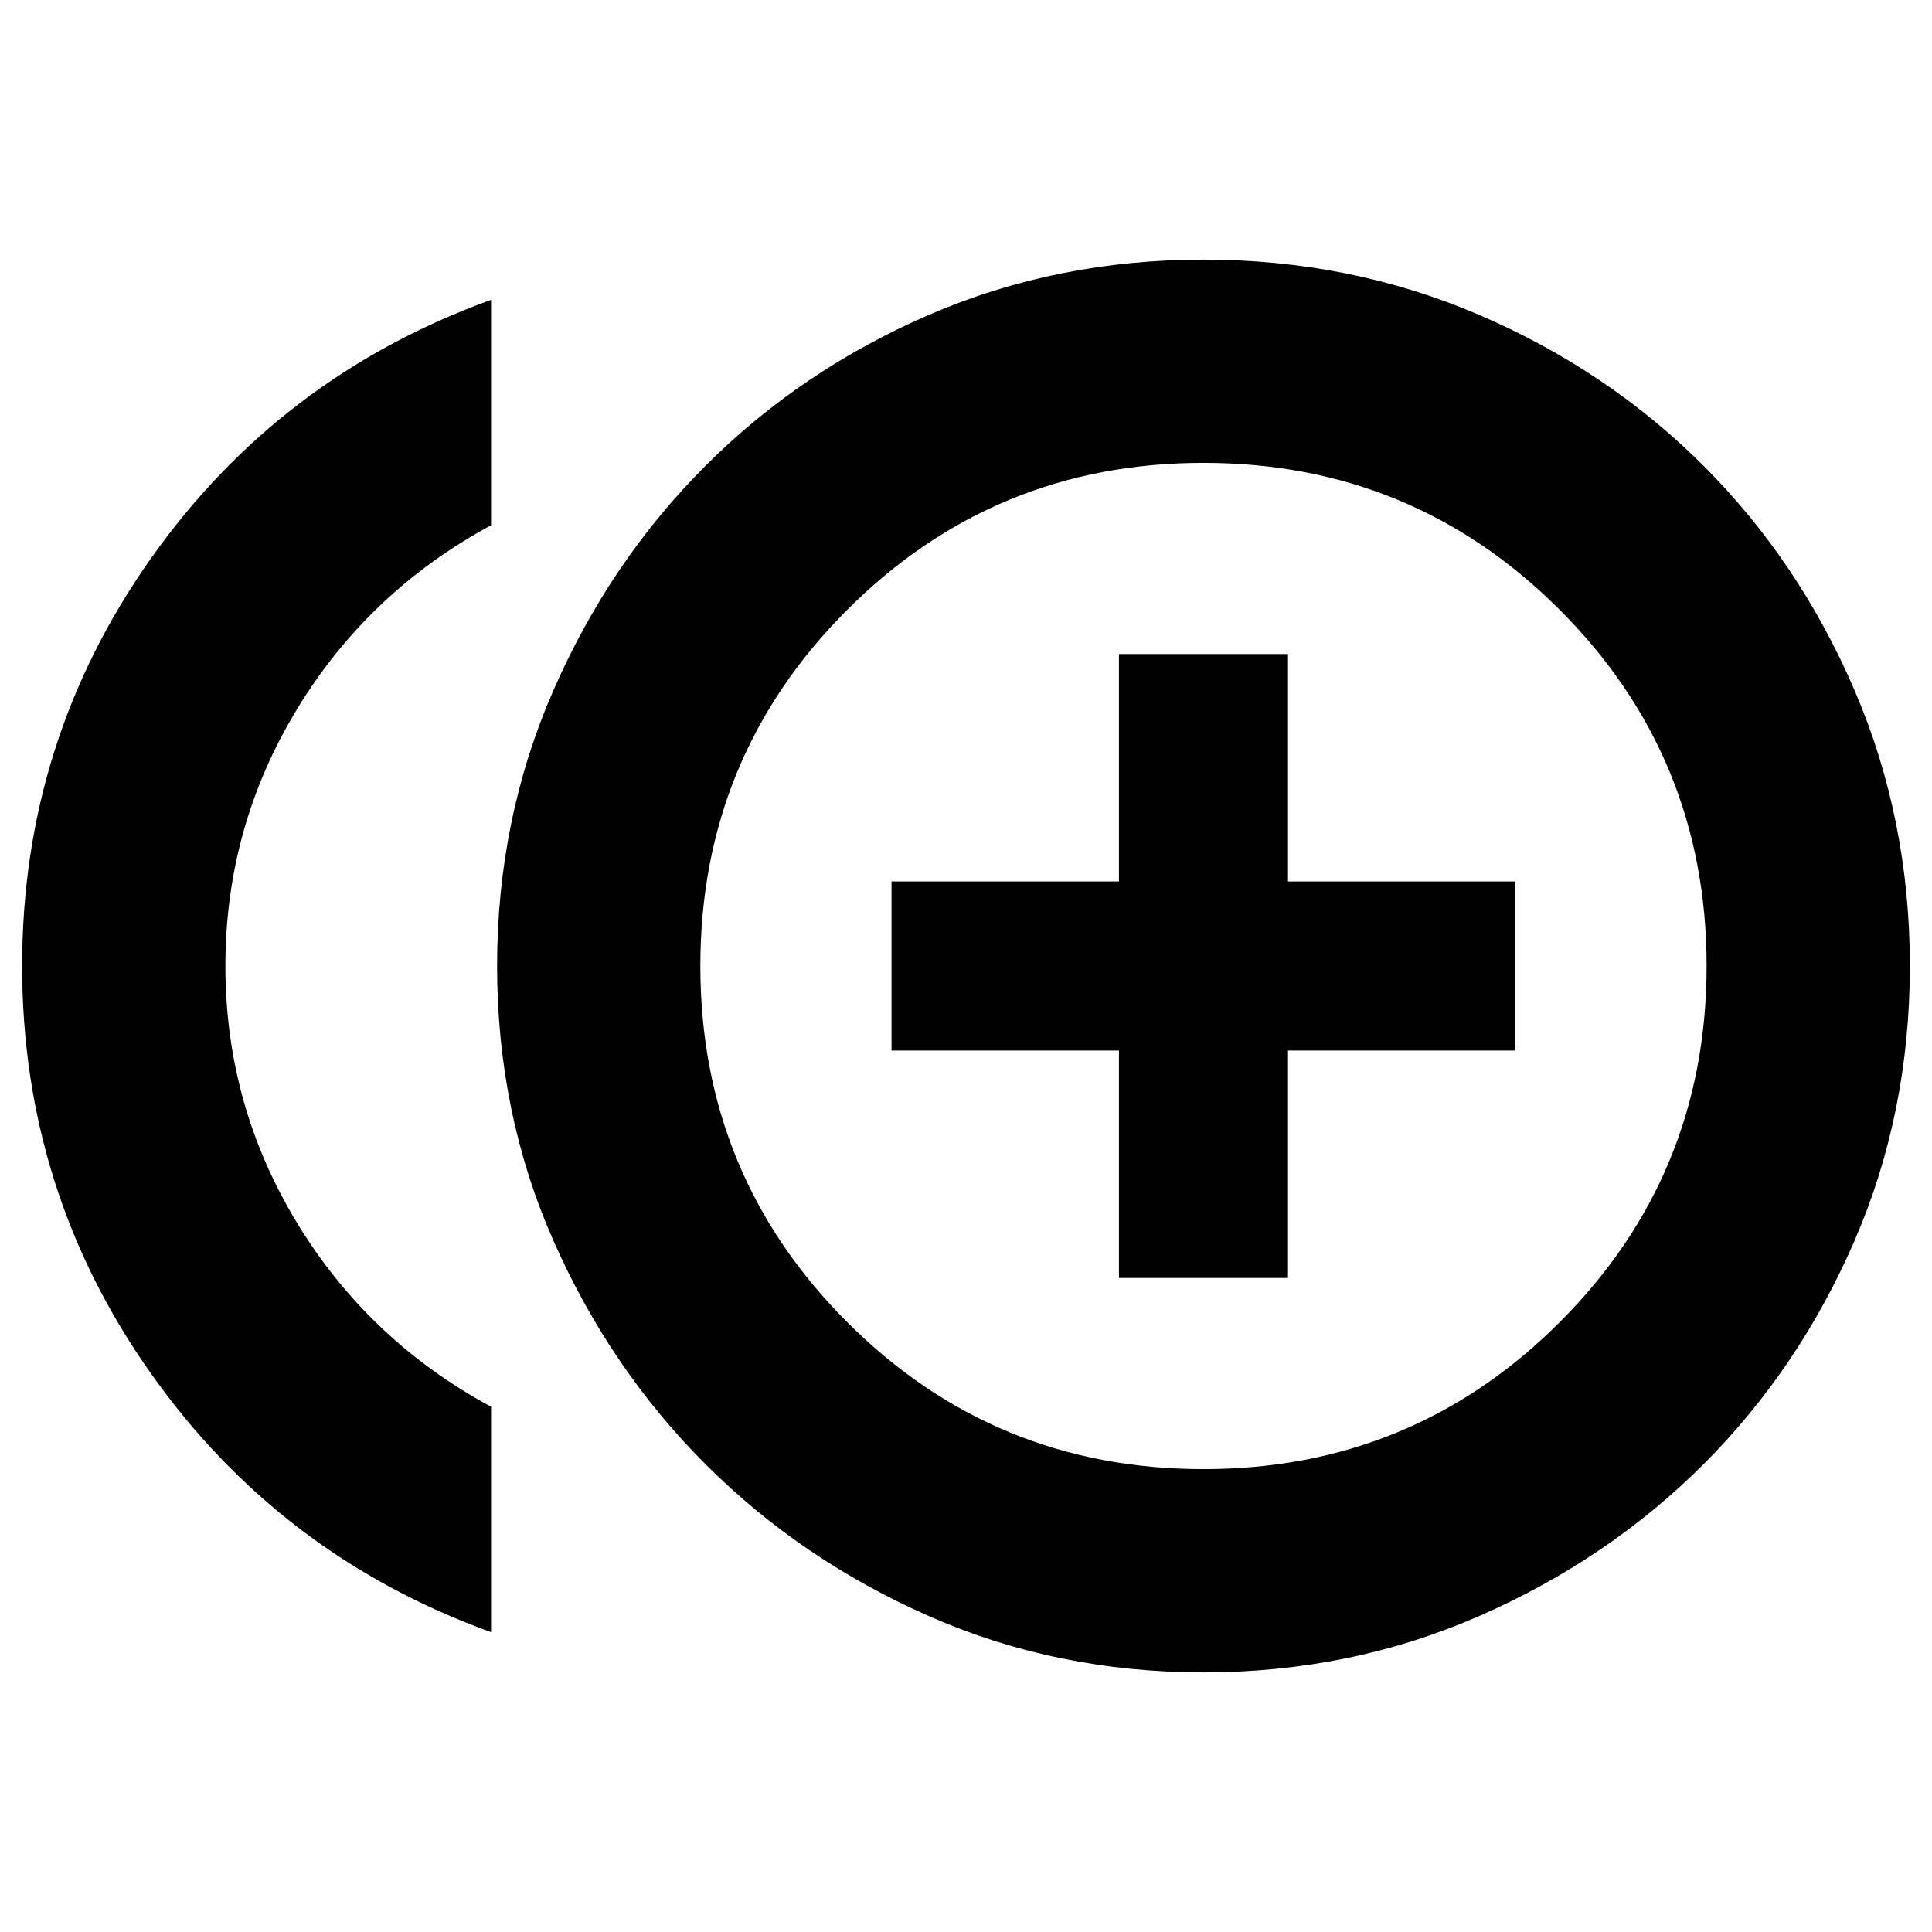 <svg xmlns="http://www.w3.org/2000/svg" height="24" width="24"><path d="M13.9 15.875H16V13.05H18.825V10.95H16V8.125H13.9V10.95H11.075V13.05H13.9ZM6.1 20.275Q3.475 19.325 1.875 17.062Q0.275 14.8 0.275 12Q0.275 9.2 1.875 6.937Q3.475 4.675 6.1 3.725V6.525Q4.575 7.35 3.688 8.812Q2.8 10.275 2.8 12Q2.8 13.725 3.688 15.188Q4.575 16.65 6.1 17.475ZM14.95 20.775Q13.125 20.775 11.538 20.075Q9.95 19.375 8.763 18.188Q7.575 17 6.875 15.412Q6.175 13.825 6.175 12Q6.175 10.175 6.875 8.575Q7.575 6.975 8.763 5.787Q9.95 4.6 11.538 3.912Q13.125 3.225 14.95 3.225Q16.775 3.225 18.375 3.912Q19.975 4.6 21.163 5.787Q22.35 6.975 23.038 8.575Q23.725 10.175 23.725 12Q23.725 13.825 23.038 15.412Q22.35 17 21.163 18.188Q19.975 19.375 18.375 20.075Q16.775 20.775 14.95 20.775ZM14.95 12Q14.95 12 14.95 12Q14.95 12 14.95 12Q14.95 12 14.95 12Q14.95 12 14.95 12Q14.95 12 14.95 12Q14.95 12 14.95 12Q14.95 12 14.95 12Q14.95 12 14.95 12ZM14.95 18.25Q17.55 18.25 19.375 16.425Q21.2 14.6 21.2 12Q21.2 9.4 19.375 7.575Q17.55 5.75 14.95 5.75Q12.35 5.75 10.525 7.575Q8.7 9.4 8.7 12Q8.7 14.6 10.525 16.425Q12.35 18.25 14.95 18.25Z"/></svg>